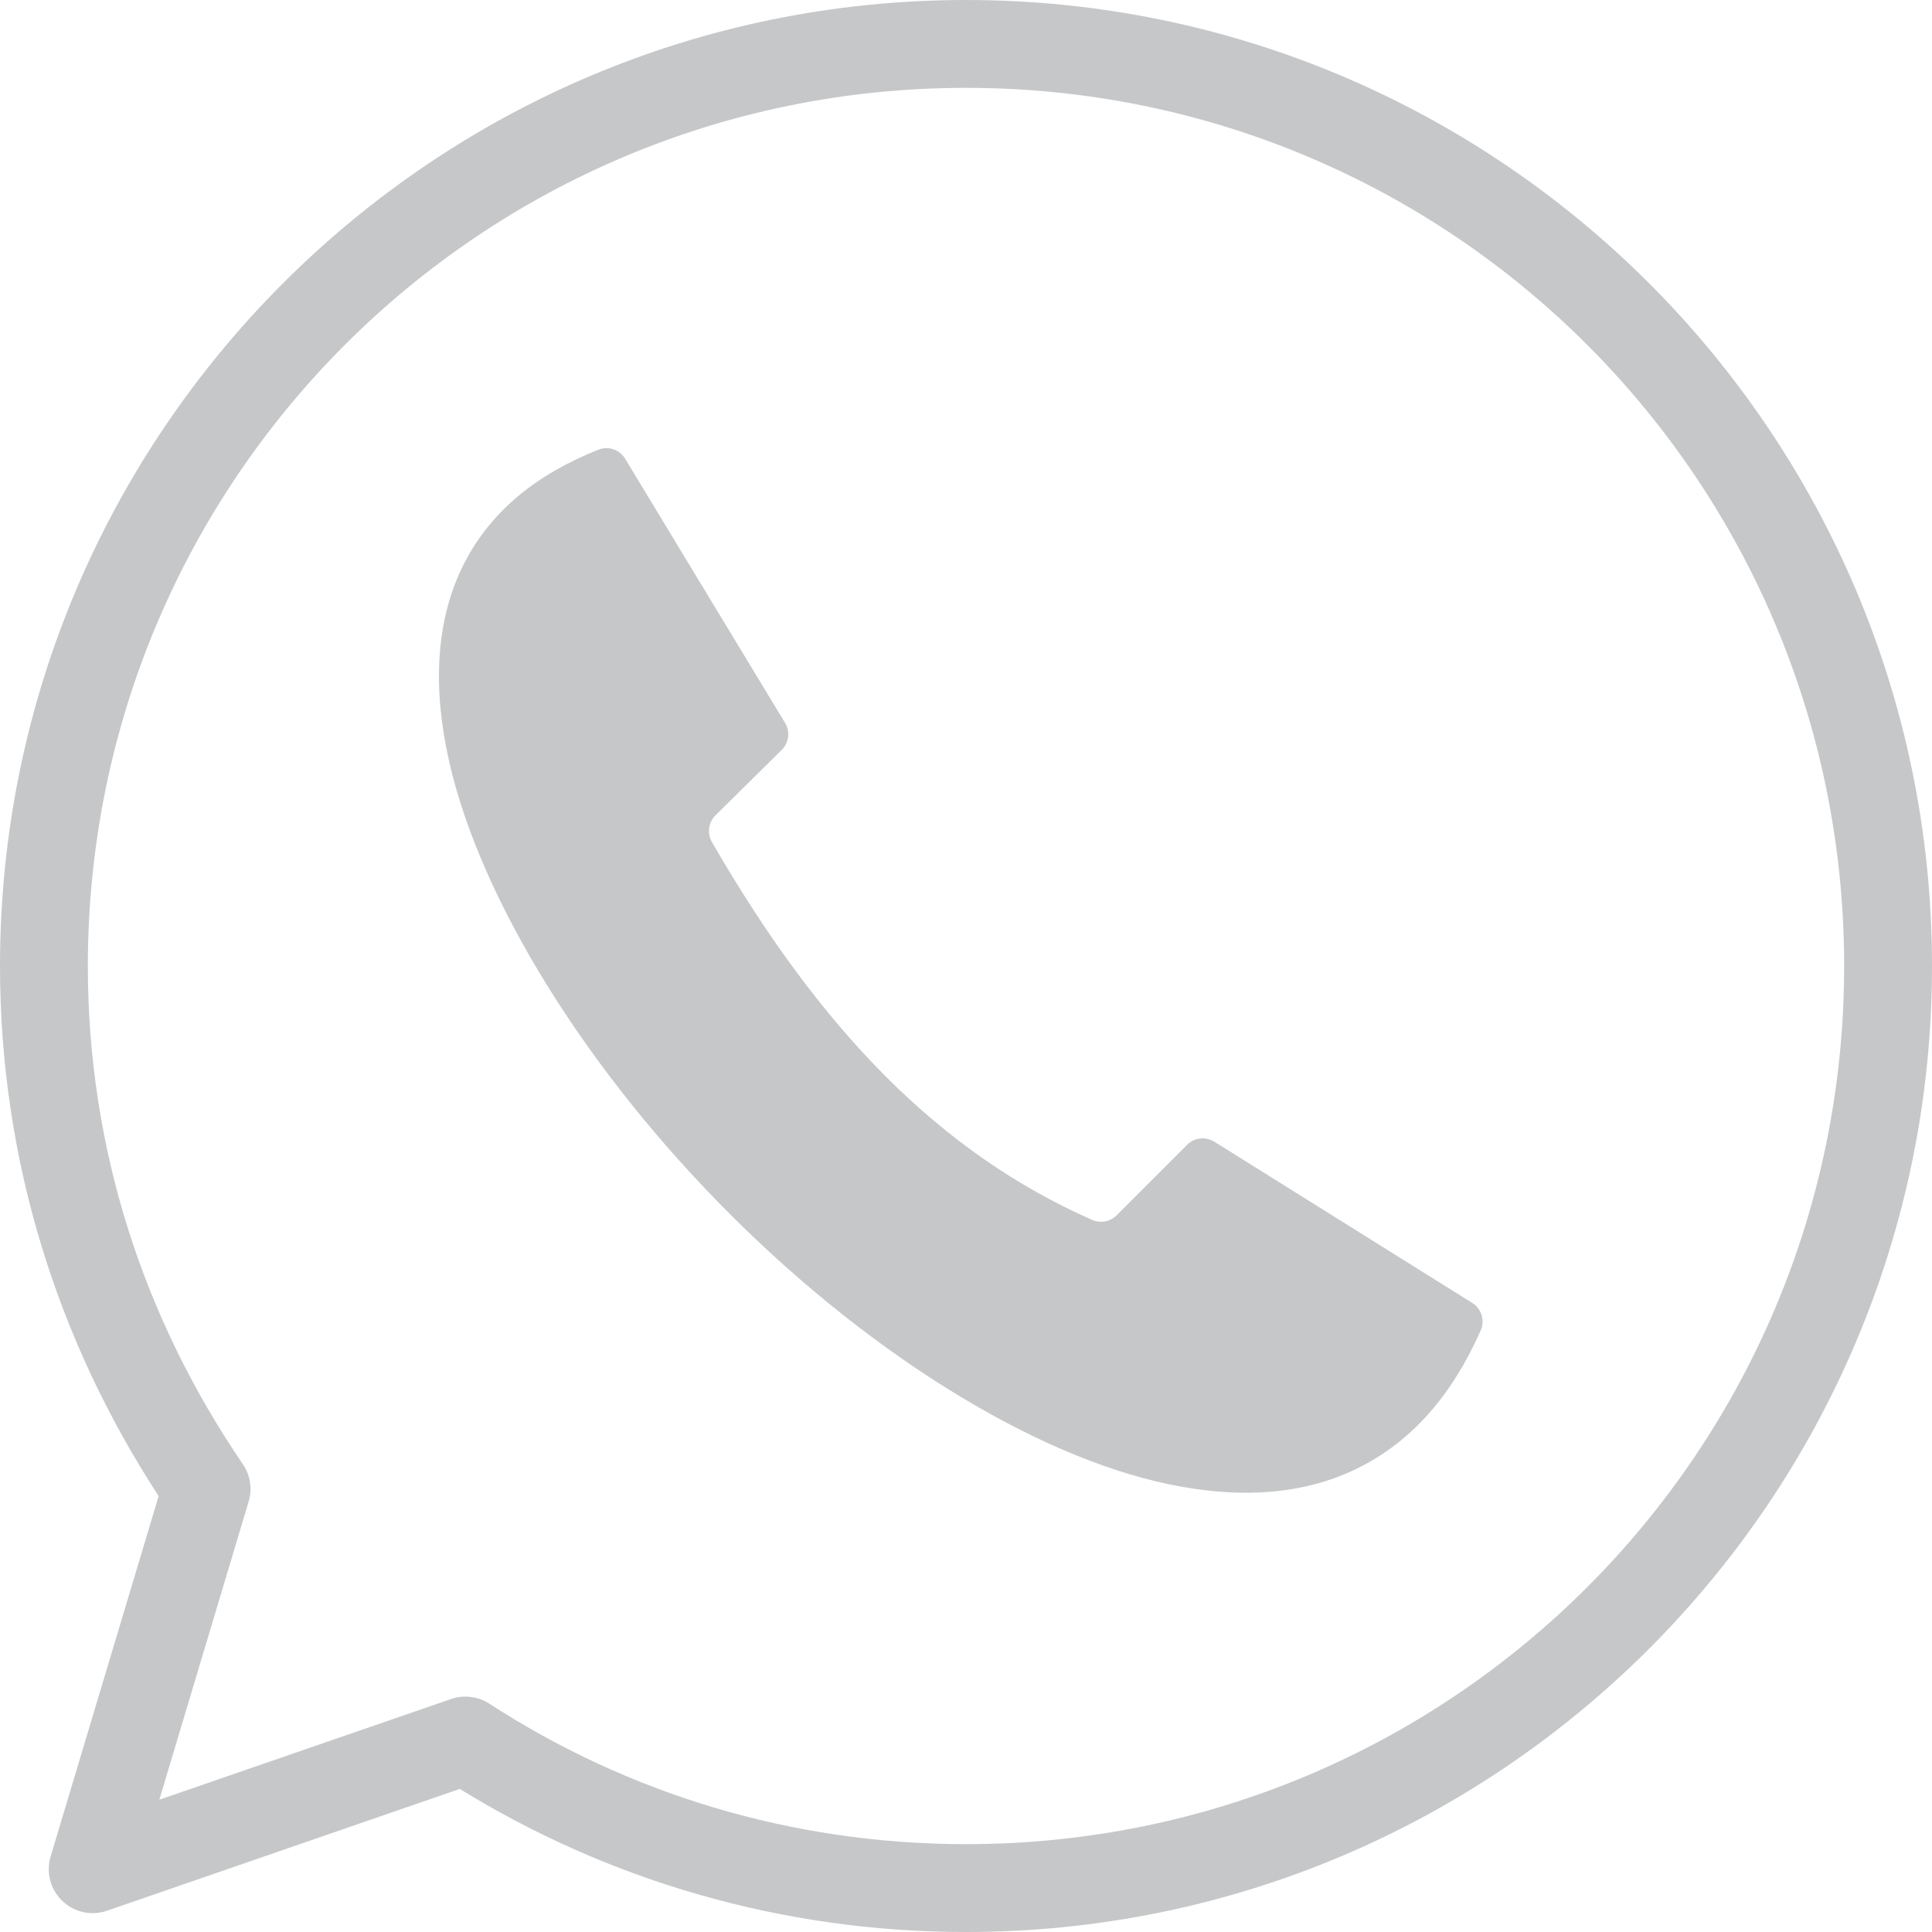 <?xml version="1.0" encoding="UTF-8"?>
<svg width="17px" height="17px" viewBox="0 0 17 17" version="1.1" xmlns="http://www.w3.org/2000/svg" xmlns:xlink="http://www.w3.org/1999/xlink">
    <!-- Generator: Sketch 57.1 (83088) - https://sketch.com -->
    <title>Group 4</title>
    <desc>Created with Sketch.</desc>
    <g id="Android-v5" stroke="none" stroke-width="1" fill="none" fill-rule="evenodd">
        <g id="Group-4" fill="#C6C7C8">
            <g id="noun_whatsapp_988426">
                <path d="M8.5,5.79545455e-05 C3.811,5.79545455e-05 6.02727273e-05,3.809 6.02727273e-05,8.5 C6.02727273e-05,10.205 0.505,11.798 1.396,13.164 L0.445,16.337 C0.404,16.475 0.443,16.626 0.548,16.726 C0.652,16.827 0.804,16.86 0.941,16.813 L4.046,15.741 C5.339,16.539 6.868,17 8.5,17 C13.191,17 17,13.191 17,8.5 C17,3.809 13.191,5.79545455e-05 8.5,5.79545455e-05 L8.5,5.79545455e-05 Z M8.5,0.773 C12.773,0.773 16.227,4.227 16.227,8.5 C16.227,12.773 12.773,16.227 8.5,16.227 C6.951,16.227 5.51,15.773 4.306,14.991 C4.206,14.927 4.082,14.911 3.969,14.95 L1.402,15.836 L2.188,13.212 C2.221,13.101 2.203,12.98 2.137,12.884 C1.264,11.603 0.773,10.111 0.773,8.5 C0.773,4.227 4.229,0.773 8.5,0.773 L8.5,0.773 Z" id="Shape"></path>
            </g>
            <path d="M6.908,6.361 C6.954,6.437 6.942,6.535 6.879,6.598 L6.294,7.176 C6.233,7.238 6.221,7.333 6.264,7.409 C7.222,9.068 8.27,10.143 9.61,10.734 C9.683,10.766 9.768,10.75 9.824,10.695 L10.446,10.073 C10.509,10.01 10.608,9.998 10.685,10.046 L12.955,11.465 C13.036,11.516 13.068,11.619 13.029,11.707 C12.774,12.281 12.428,12.668 11.988,12.898 C11.516,13.146 10.943,13.197 10.289,13.061 C9.067,12.808 7.576,11.864 6.327,10.586 C5.082,9.313 4.165,7.802 3.927,6.582 C3.801,5.937 3.859,5.373 4.104,4.92 C4.331,4.5 4.708,4.179 5.265,3.957 C5.352,3.922 5.453,3.956 5.501,4.037 L6.908,6.361 Z" id="Shape" fill-rule="nonzero"></path>
        </g>
    </g>
</svg>